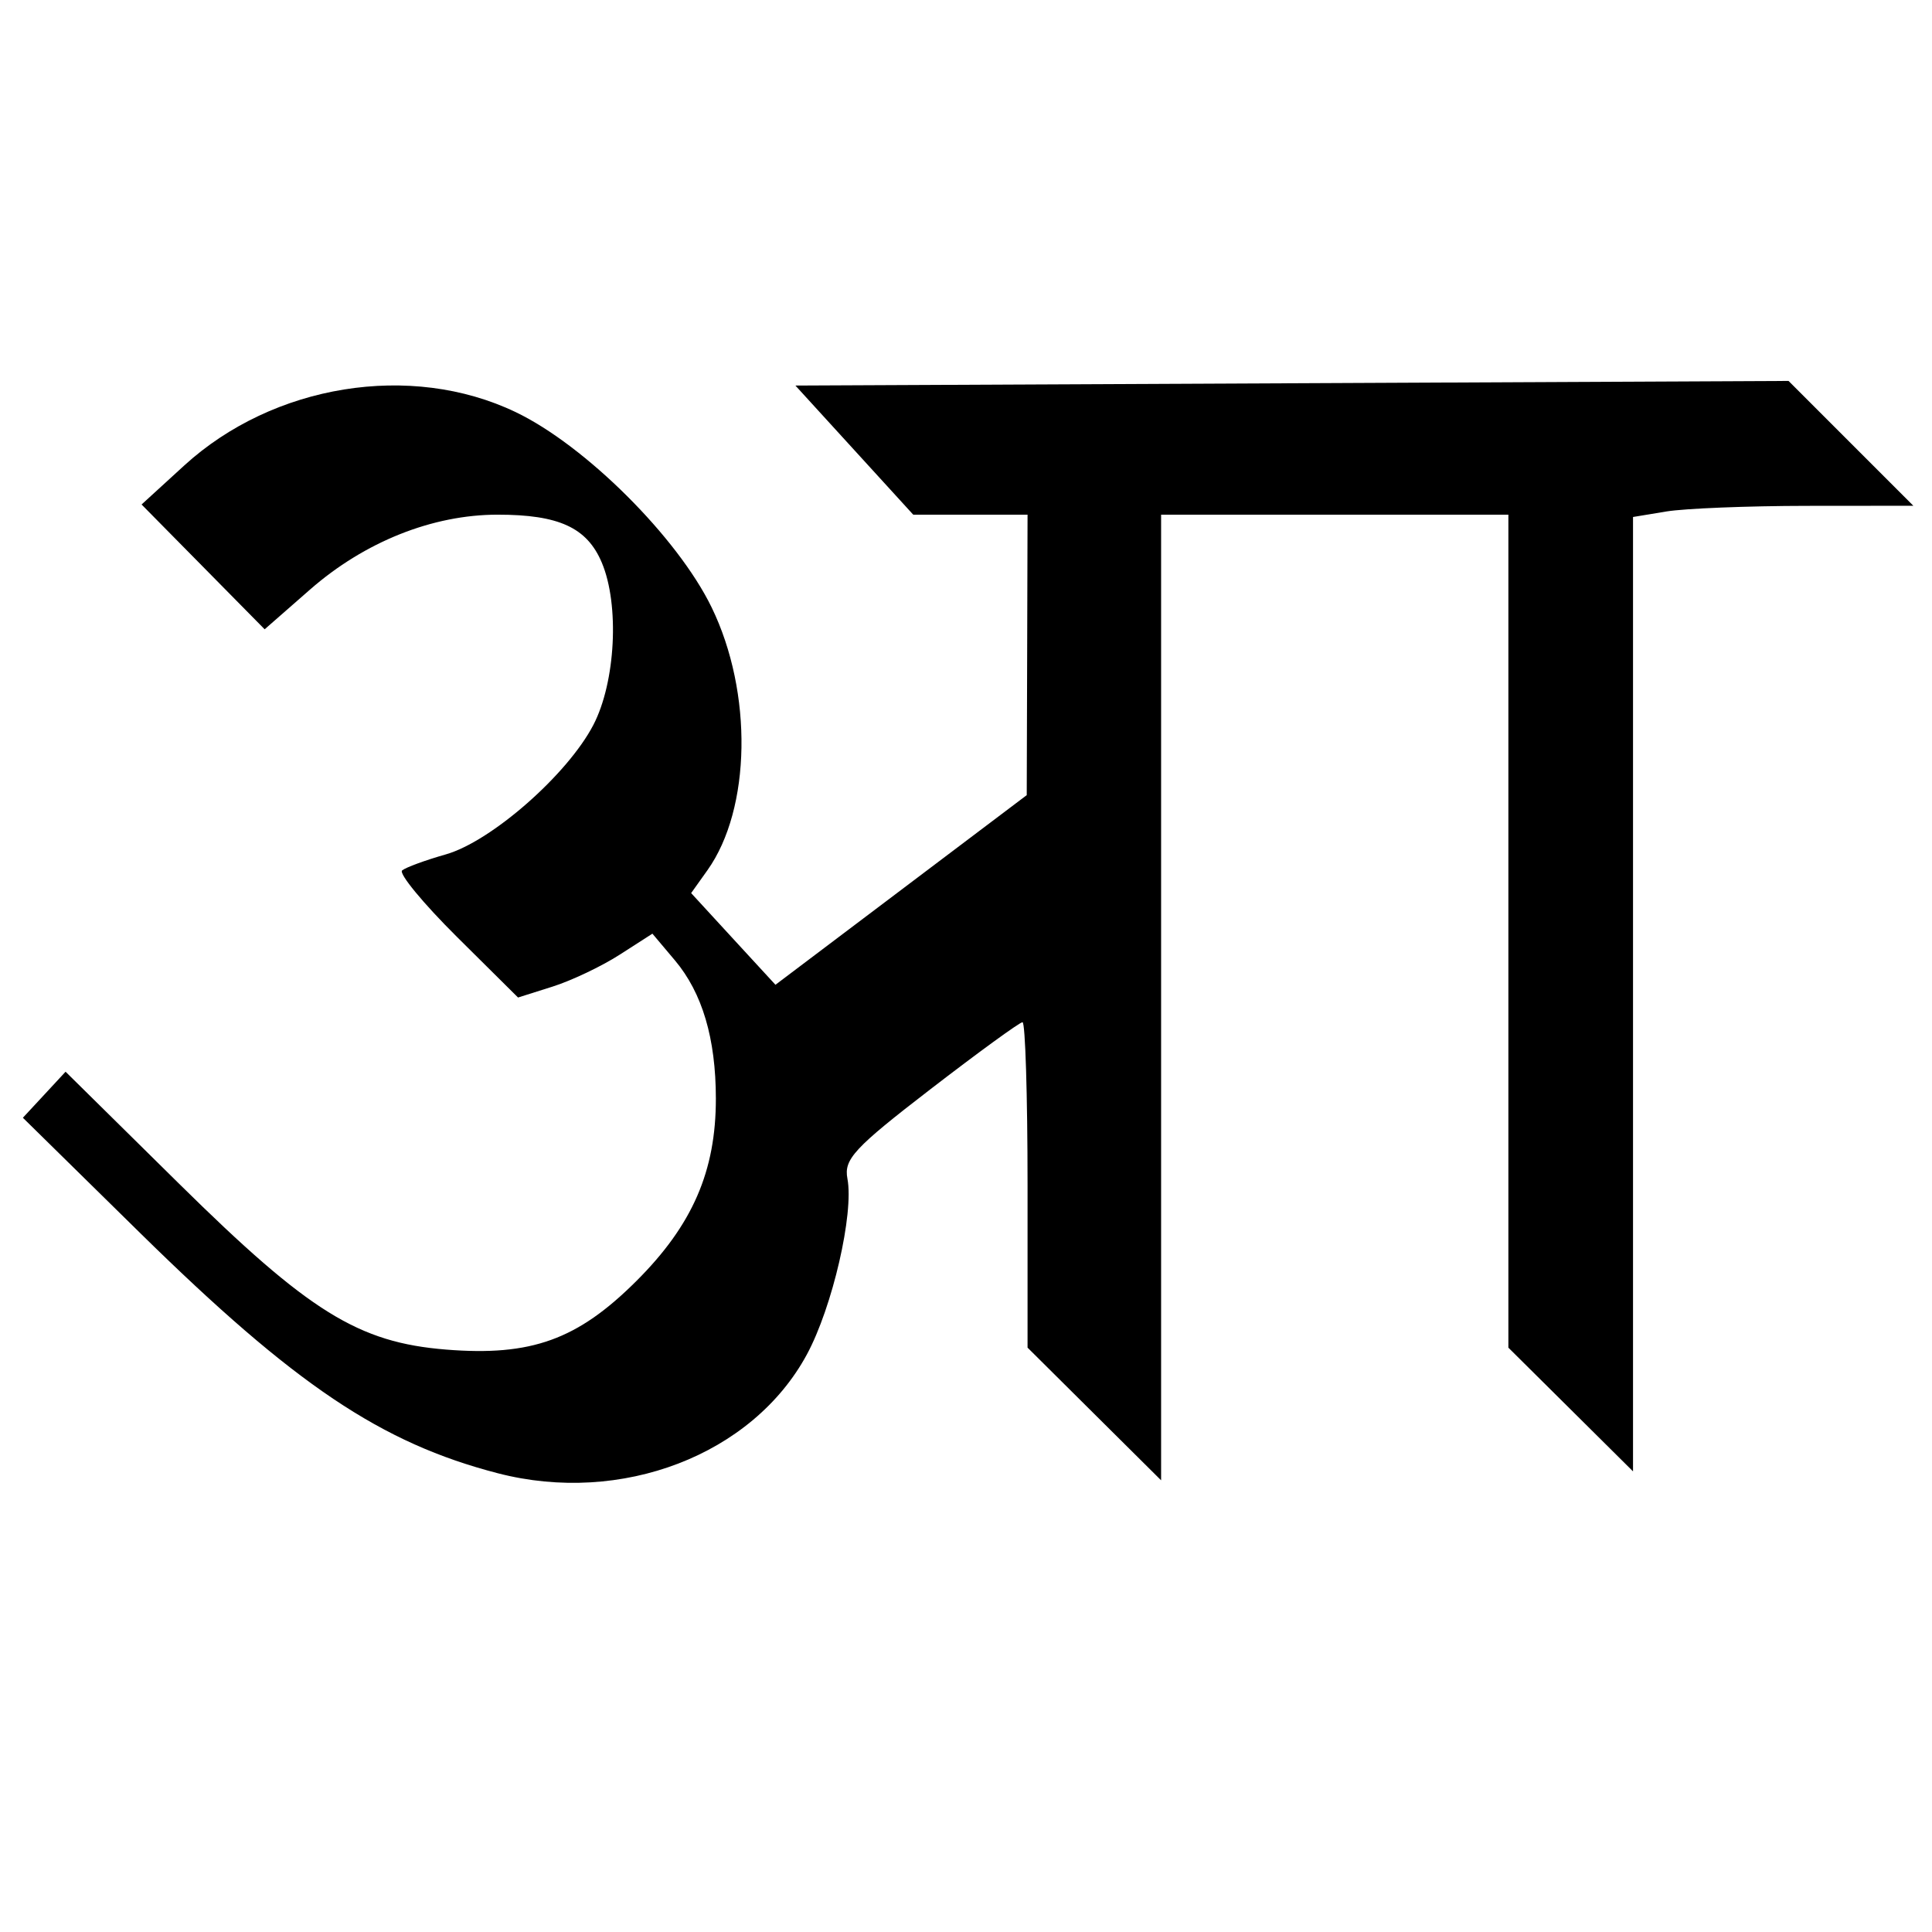 <?xml version="1.0" encoding="UTF-8" standalone="no"?>
<!-- Created with Inkscape (http://www.inkscape.org/) -->
<svg
   xmlns:dc="http://purl.org/dc/elements/1.1/"
   xmlns:cc="http://creativecommons.org/ns#"
   xmlns:rdf="http://www.w3.org/1999/02/22-rdf-syntax-ns#"
   xmlns:svg="http://www.w3.org/2000/svg"
   xmlns="http://www.w3.org/2000/svg"
   xmlns:sodipodi="http://sodipodi.sourceforge.net/DTD/sodipodi-0.dtd"
   xmlns:inkscape="http://www.inkscape.org/namespaces/inkscape"
   width="64"
   height="64"
   id="svg2383"
   sodipodi:version="0.32"
   inkscape:version="0.46"
   sodipodi:docname="devaanagarii_aa.svg"
   inkscape:output_extension="org.inkscape.output.svg.inkscape"
   version="1.0">
  <defs
     id="defs2385">
    <inkscape:perspective
       sodipodi:type="inkscape:persp3d"
       inkscape:vp_x="0 : 32 : 1"
       inkscape:vp_y="0 : 1000 : 0"
       inkscape:vp_z="64 : 32 : 1"
       inkscape:persp3d-origin="32 : 21.333333 : 1"
       id="perspective2391" />
    <inkscape:perspective
       id="perspective2426"
       inkscape:persp3d-origin="372.04724 : 350.78739 : 1"
       inkscape:vp_z="744.09448 : 526.18109 : 1"
       inkscape:vp_y="0 : 1000 : 0"
       inkscape:vp_x="0 : 526.18109 : 1"
       sodipodi:type="inkscape:persp3d" />
    <inkscape:perspective
       id="perspective2461"
       inkscape:persp3d-origin="372.04724 : 350.78739 : 1"
       inkscape:vp_z="744.09448 : 526.18109 : 1"
       inkscape:vp_y="0 : 1000 : 0"
       inkscape:vp_x="0 : 526.18109 : 1"
       sodipodi:type="inkscape:persp3d" />
  </defs>
  <sodipodi:namedview
     id="base"
     pagecolor="#ffffff"
     bordercolor="#666666"
     borderopacity="1.0"
     inkscape:pageopacity="0.0"
     inkscape:pageshadow="2"
     inkscape:zoom="5.5"
     inkscape:cx="48.98382"
     inkscape:cy="32"
     inkscape:current-layer="layer1"
     showgrid="true"
     inkscape:document-units="px"
     inkscape:grid-bbox="true"
     inkscape:window-width="640"
     inkscape:window-height="688"
     inkscape:window-x="264"
     inkscape:window-y="65" />
  <g
     id="layer1"
     inkscape:label="Layer 1"
     inkscape:groupmode="layer">
    <path
       style="fill:#000000"
       d="M 16.489,48.803 C 12.625,47.801 9.768,45.882 4.641,40.844 L 0.758,37.027 L 1.465,36.265 L 2.172,35.502 L 5.938,39.218 C 10.238,43.46 11.87,44.473 14.781,44.707 C 17.599,44.933 19.131,44.38 21.083,42.433 C 22.94,40.58 23.716,38.797 23.714,36.39 C 23.712,34.4 23.265,32.892 22.358,31.814 L 21.612,30.929 L 20.525,31.627 C 19.928,32.011 18.926,32.487 18.3,32.684 L 17.161,33.044 L 15.132,31.031 C 14.017,29.923 13.202,28.935 13.321,28.834 C 13.441,28.734 14.091,28.495 14.765,28.304 C 16.274,27.875 18.801,25.658 19.656,24.014 C 20.393,22.596 20.526,20.035 19.935,18.636 C 19.445,17.477 18.515,17.049 16.486,17.049 C 14.328,17.049 12.078,17.947 10.268,19.532 L 8.767,20.846 L 6.729,18.779 L 4.69,16.712 L 6.1,15.423 C 9.052,12.726 13.609,11.99 17.079,13.65 C 19.389,14.755 22.447,17.802 23.574,20.121 C 24.945,22.94 24.883,26.793 23.435,28.827 L 22.895,29.585 L 24.291,31.104 L 25.688,32.622 L 29.85,29.481 L 34.012,26.34 L 34.026,21.694 L 34.039,17.049 L 32.146,17.049 L 30.252,17.049 L 28.3,14.91 L 26.349,12.772 L 42.798,12.696 L 59.248,12.619 L 61.315,14.687 L 63.382,16.754 L 59.845,16.757 C 57.9,16.759 55.811,16.843 55.202,16.943 L 54.096,17.126 L 54.096,32.934 L 54.096,48.741 L 52.032,46.692 L 49.967,44.643 L 49.967,30.846 L 49.967,17.049 L 44.215,17.049 L 38.463,17.049 L 38.463,33.043 L 38.463,49.037 L 36.251,46.84 L 34.039,44.642 L 34.039,39.252 C 34.039,36.287 33.964,33.862 33.872,33.862 C 33.78,33.862 32.405,34.862 30.818,36.085 C 28.296,38.027 27.949,38.401 28.072,39.045 C 28.292,40.198 27.575,43.305 26.728,44.87 C 24.927,48.198 20.585,49.865 16.489,48.803 z"
       id="path2467" />
  </g>
</svg>

